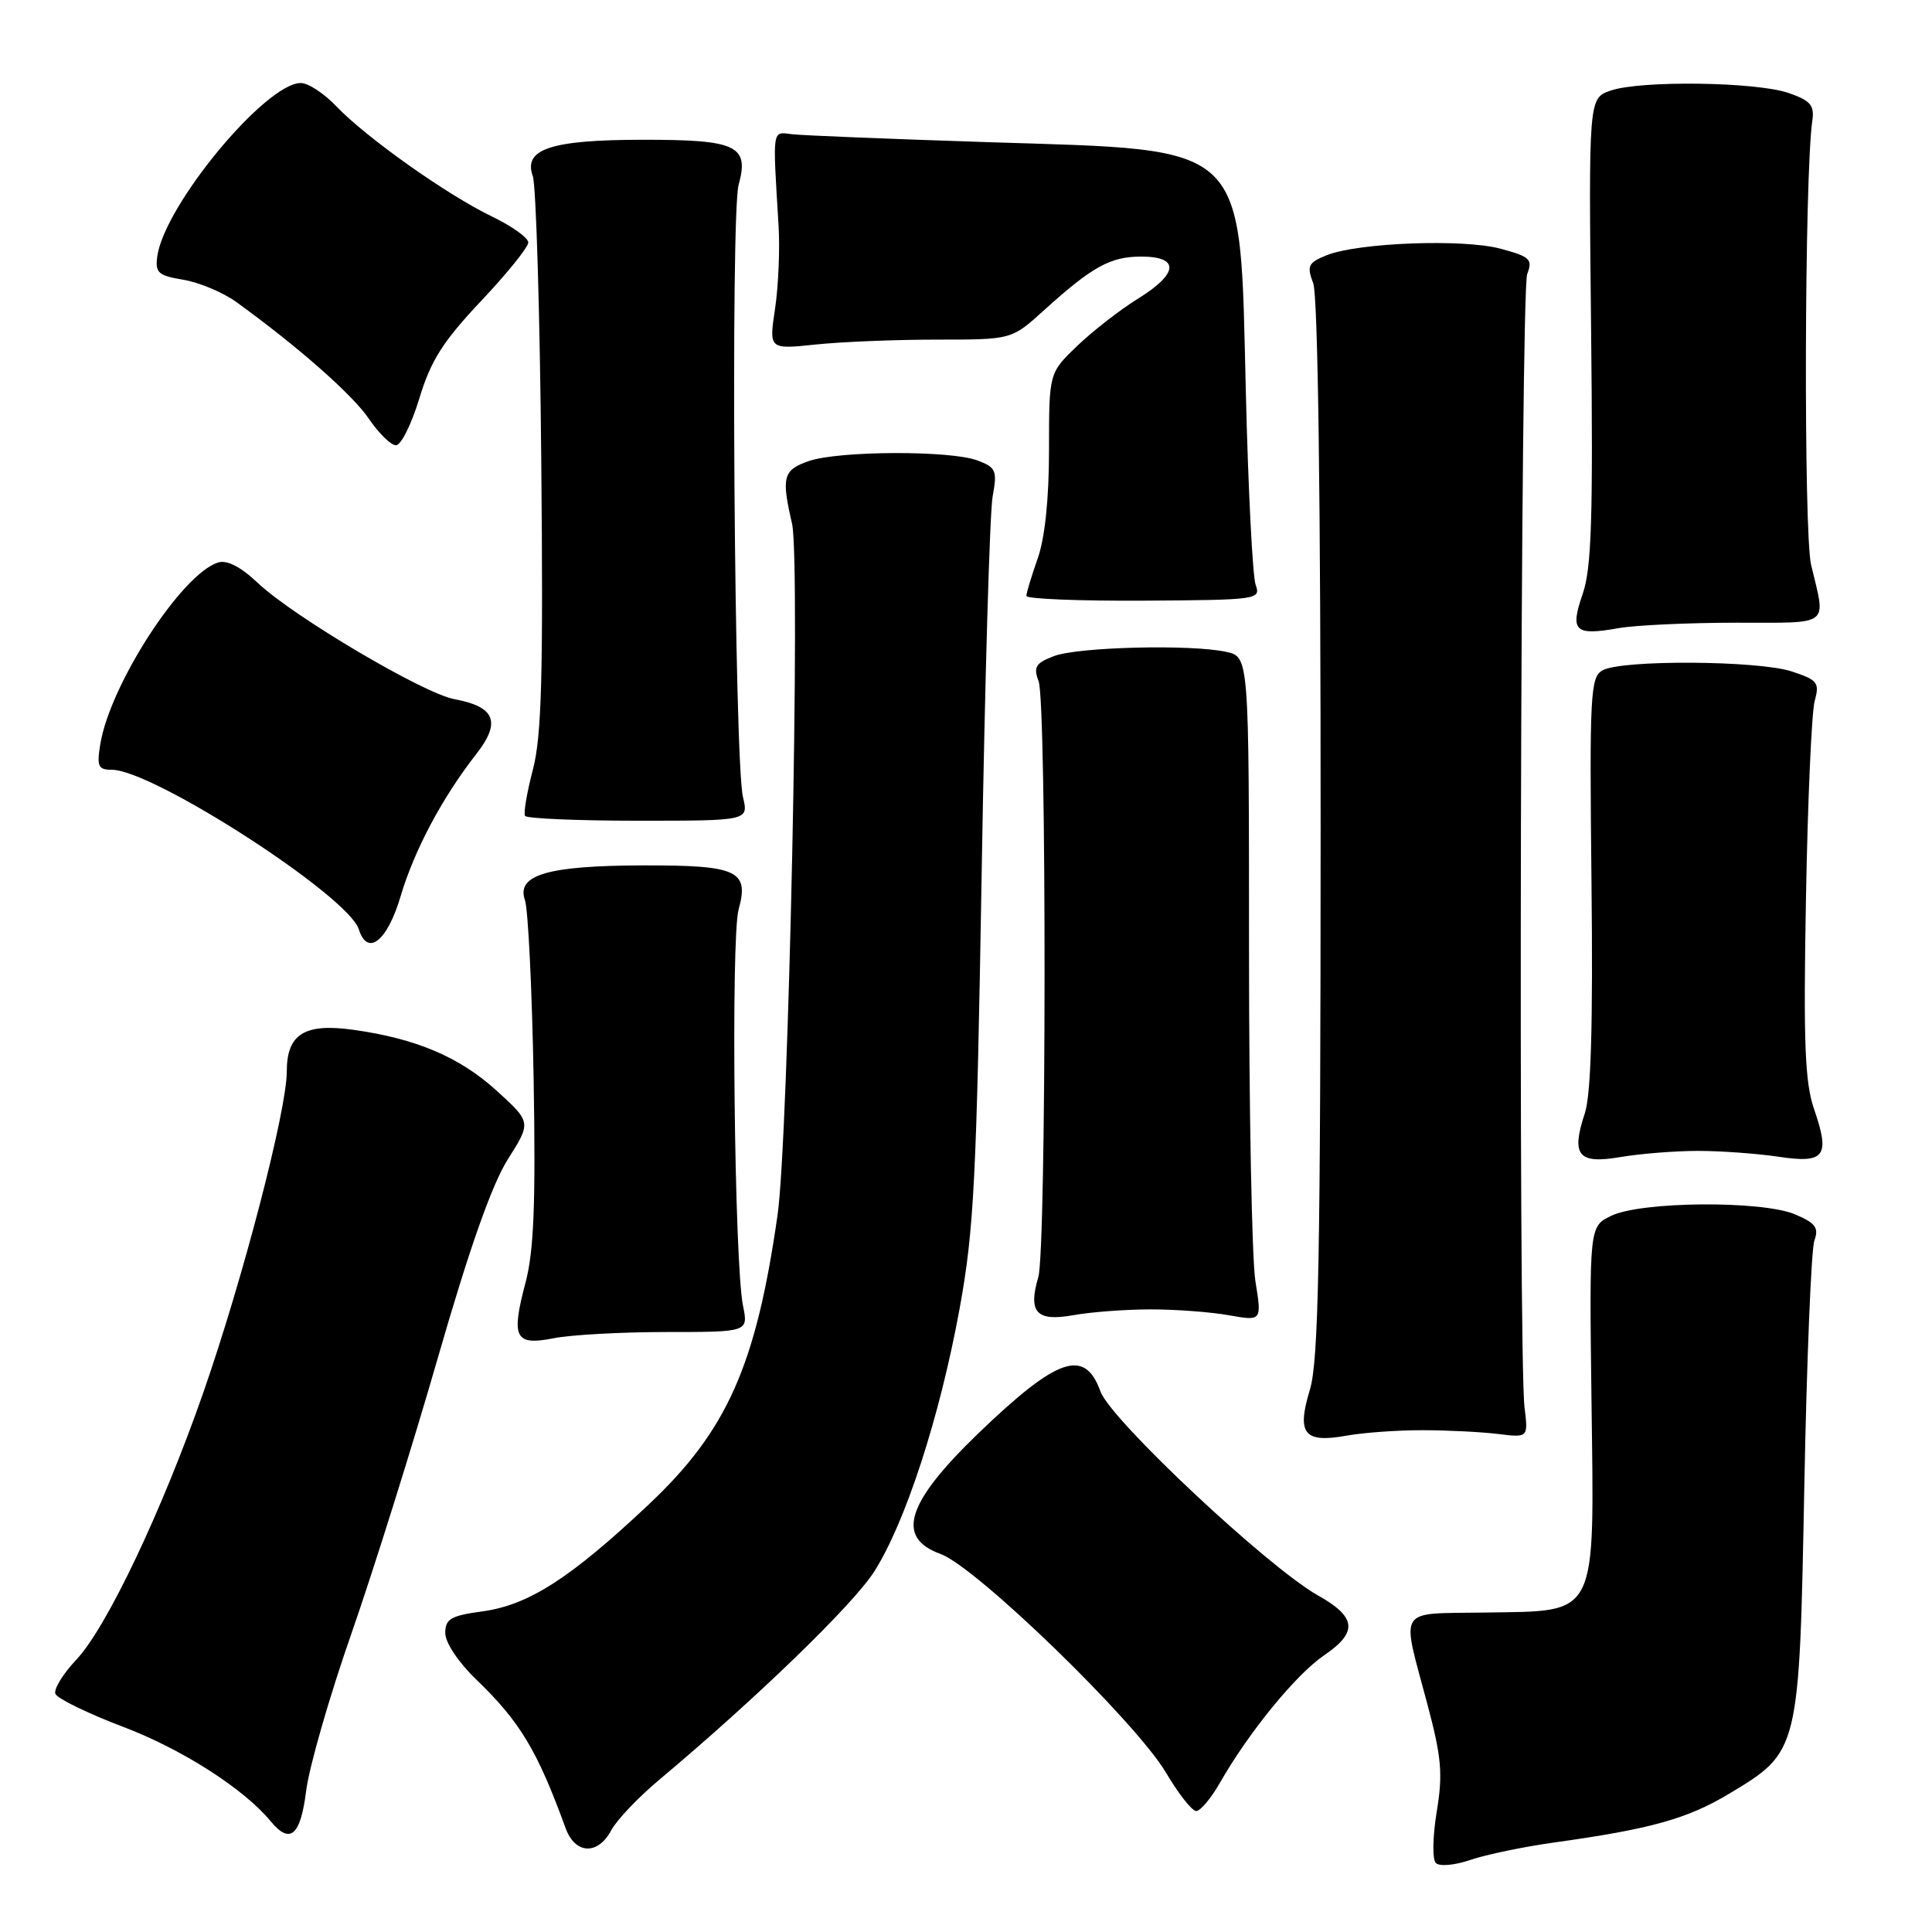 <?xml version="1.0" encoding="UTF-8" standalone="no"?>
<!DOCTYPE svg PUBLIC "-//W3C//DTD SVG 1.1//EN" "http://www.w3.org/Graphics/SVG/1.1/DTD/svg11.dtd" >
<svg xmlns="http://www.w3.org/2000/svg" xmlns:xlink="http://www.w3.org/1999/xlink" version="1.1" viewBox="0 0 256 256">
 <g >
 <path fill="currentColor"
d=" M 206.01 244.13 C 218.71 242.36 223.59 241.00 229.10 237.69 C 238.43 232.09 238.41 232.15 239.08 197.00 C 239.40 180.22 240.00 165.56 240.41 164.40 C 241.03 162.67 240.58 162.06 237.83 160.90 C 233.45 159.06 217.47 159.18 213.50 161.10 C 210.59 162.50 210.59 162.50 210.88 185.53 C 211.25 214.70 211.88 213.42 196.84 213.67 C 184.92 213.87 185.66 212.71 189.14 225.83 C 191.02 232.89 191.20 235.07 190.37 240.08 C 189.83 243.40 189.78 246.38 190.26 246.86 C 190.74 247.34 192.75 247.16 194.83 246.45 C 196.86 245.75 201.90 244.70 206.01 244.13 Z  M 80.99 242.53 C 81.71 241.16 84.60 238.13 87.41 235.78 C 100.18 225.08 113.02 212.65 115.81 208.28 C 119.96 201.81 124.55 187.69 127.16 173.36 C 129.07 162.87 129.40 156.19 130.08 115.50 C 130.50 90.20 131.15 67.82 131.53 65.77 C 132.16 62.36 131.98 61.94 129.54 61.02 C 125.98 59.66 111.11 59.72 107.15 61.10 C 103.76 62.28 103.52 63.21 104.95 69.39 C 106.10 74.34 104.50 150.76 103.03 161.00 C 100.17 180.99 96.34 189.59 85.90 199.41 C 75.58 209.12 70.06 212.67 63.96 213.51 C 59.72 214.09 59.00 214.51 59.00 216.39 C 59.00 217.66 60.74 220.27 63.11 222.55 C 68.91 228.14 71.18 231.91 74.95 242.25 C 76.21 245.71 79.21 245.85 80.99 242.53 Z  M 40.57 237.28 C 40.96 234.14 43.66 224.76 46.57 216.44 C 49.47 208.12 54.63 191.68 58.02 179.91 C 62.21 165.36 65.19 156.93 67.30 153.60 C 70.41 148.69 70.41 148.69 65.69 144.42 C 60.86 140.05 55.09 137.61 46.86 136.46 C 40.35 135.54 38.00 137.01 38.00 141.98 C 38.00 147.12 32.18 169.50 26.93 184.55 C 21.44 200.27 14.12 215.67 10.12 219.91 C 8.35 221.78 7.10 223.82 7.34 224.44 C 7.58 225.06 11.63 227.04 16.35 228.83 C 24.15 231.79 32.32 237.03 35.87 241.33 C 38.44 244.45 39.82 243.25 40.57 237.28 Z  M 161.64 236.24 C 165.48 229.51 171.73 221.87 175.46 219.33 C 179.96 216.27 179.75 214.27 174.62 211.39 C 168.02 207.68 147.18 188.15 145.82 184.38 C 143.73 178.60 140.14 179.83 129.67 189.89 C 120.09 199.12 118.63 203.74 124.63 205.91 C 129.36 207.62 150.51 228.14 154.50 234.89 C 156.15 237.68 157.95 239.97 158.50 239.97 C 159.05 239.98 160.46 238.30 161.64 236.24 Z  M 188.50 189.51 C 191.80 189.51 196.30 189.74 198.50 190.01 C 202.50 190.50 202.50 190.50 202.01 186.50 C 201.15 179.57 201.48 38.61 202.36 36.32 C 203.11 34.36 202.75 34.01 198.85 32.96 C 193.90 31.62 179.93 32.15 175.76 33.83 C 173.33 34.82 173.14 35.23 174.01 37.54 C 174.63 39.15 175.00 66.38 174.99 109.82 C 174.98 166.80 174.72 180.34 173.57 184.13 C 171.79 190.00 172.79 191.25 178.43 190.23 C 180.67 189.83 185.20 189.50 188.50 189.51 Z  M 88.33 176.50 C 99.16 176.50 99.16 176.50 98.45 173.00 C 97.31 167.38 96.83 124.26 97.87 120.51 C 99.29 115.36 97.74 114.64 85.19 114.67 C 72.55 114.70 68.39 115.93 69.56 119.27 C 69.98 120.50 70.50 131.18 70.71 143.00 C 70.99 159.49 70.74 165.77 69.64 169.93 C 67.69 177.29 68.22 178.34 73.38 177.32 C 75.65 176.87 82.37 176.50 88.33 176.50 Z  M 152.50 173.50 C 155.80 173.50 160.46 173.85 162.85 174.28 C 167.20 175.05 167.20 175.05 166.35 169.78 C 165.88 166.87 165.50 147.07 165.50 125.77 C 165.50 87.05 165.50 87.05 162.50 86.38 C 157.86 85.35 142.83 85.72 139.64 86.94 C 137.22 87.87 136.91 88.38 137.62 90.27 C 138.70 93.12 138.66 165.59 137.58 169.23 C 136.20 173.91 137.34 175.14 142.22 174.27 C 144.58 173.84 149.20 173.50 152.50 173.50 Z  M 225.00 152.50 C 228.03 152.50 232.81 152.85 235.64 153.27 C 241.82 154.20 242.54 153.24 240.36 146.92 C 239.16 143.42 238.95 138.13 239.30 119.05 C 239.53 106.10 240.05 94.31 240.46 92.86 C 241.12 90.46 240.85 90.10 237.42 88.97 C 232.98 87.51 214.89 87.40 212.35 88.82 C 210.73 89.73 210.61 91.92 210.88 116.87 C 211.09 135.71 210.82 145.02 210.00 147.51 C 208.15 153.11 209.10 154.28 214.74 153.31 C 217.36 152.87 221.97 152.50 225.00 152.50 Z  M 53.08 118.77 C 54.90 112.64 58.59 105.70 63.12 99.90 C 66.43 95.66 65.61 93.64 60.20 92.64 C 56.10 91.88 38.91 81.72 34.18 77.26 C 31.87 75.08 30.07 74.16 28.88 74.54 C 24.06 76.07 14.57 90.73 13.29 98.61 C 12.81 101.55 13.01 102.00 14.82 102.00 C 20.27 102.00 46.14 118.70 47.54 123.13 C 48.70 126.79 51.31 124.74 53.08 118.77 Z  M 98.45 105.62 C 97.30 100.82 96.79 28.42 97.87 24.50 C 99.31 19.28 97.63 18.50 85.09 18.52 C 72.98 18.53 69.30 19.76 70.60 23.34 C 71.03 24.53 71.54 41.48 71.72 61.00 C 71.99 89.55 71.77 97.57 70.61 101.98 C 69.82 105.00 69.35 107.76 69.57 108.11 C 69.79 108.46 76.54 108.75 84.58 108.75 C 99.19 108.75 99.19 108.75 98.45 105.62 Z  M 230.00 82.51 C 242.78 82.50 241.95 83.14 239.98 74.84 C 238.98 70.60 239.10 23.07 240.14 16.02 C 240.44 13.95 239.92 13.34 237.00 12.32 C 232.70 10.84 217.35 10.63 213.40 12.01 C 210.50 13.02 210.50 13.02 210.83 43.76 C 211.10 68.69 210.89 75.30 209.71 78.71 C 208.01 83.66 208.64 84.26 214.50 83.23 C 216.70 82.84 223.68 82.52 230.00 82.51 Z  M 166.38 77.50 C 165.98 76.40 165.39 64.90 165.08 51.95 C 164.26 18.49 165.77 19.95 131.00 18.84 C 118.07 18.42 106.38 17.95 105.00 17.79 C 102.26 17.47 102.37 16.73 103.17 30.00 C 103.35 33.02 103.14 37.93 102.70 40.90 C 101.89 46.30 101.89 46.30 108.09 45.65 C 111.50 45.29 118.74 45.00 124.17 45.00 C 134.04 45.00 134.04 45.00 138.27 41.17 C 144.75 35.31 147.12 34.00 151.22 34.00 C 156.36 34.00 156.17 36.25 150.75 39.60 C 148.41 41.05 144.81 43.85 142.75 45.82 C 139.00 49.41 139.00 49.41 139.00 59.58 C 139.00 66.06 138.46 71.29 137.50 74.00 C 136.68 76.34 136.00 78.57 136.00 78.96 C 136.00 79.36 143.00 79.64 151.55 79.59 C 166.66 79.50 167.08 79.44 166.38 77.50 Z  M 55.57 52.78 C 57.08 47.78 58.68 45.26 63.72 39.91 C 67.18 36.25 70.00 32.75 70.00 32.13 C 70.00 31.51 67.83 29.96 65.17 28.68 C 59.22 25.81 48.51 18.22 44.56 14.08 C 42.95 12.39 40.84 11.00 39.87 11.00 C 35.19 11.00 21.78 27.20 20.84 33.97 C 20.54 36.14 20.96 36.52 24.30 37.07 C 26.39 37.42 29.54 38.74 31.30 40.01 C 39.46 45.91 46.71 52.29 48.88 55.49 C 50.19 57.42 51.80 59.00 52.47 59.00 C 53.14 59.00 54.53 56.20 55.57 52.78 Z "/>
</g>
</svg>
